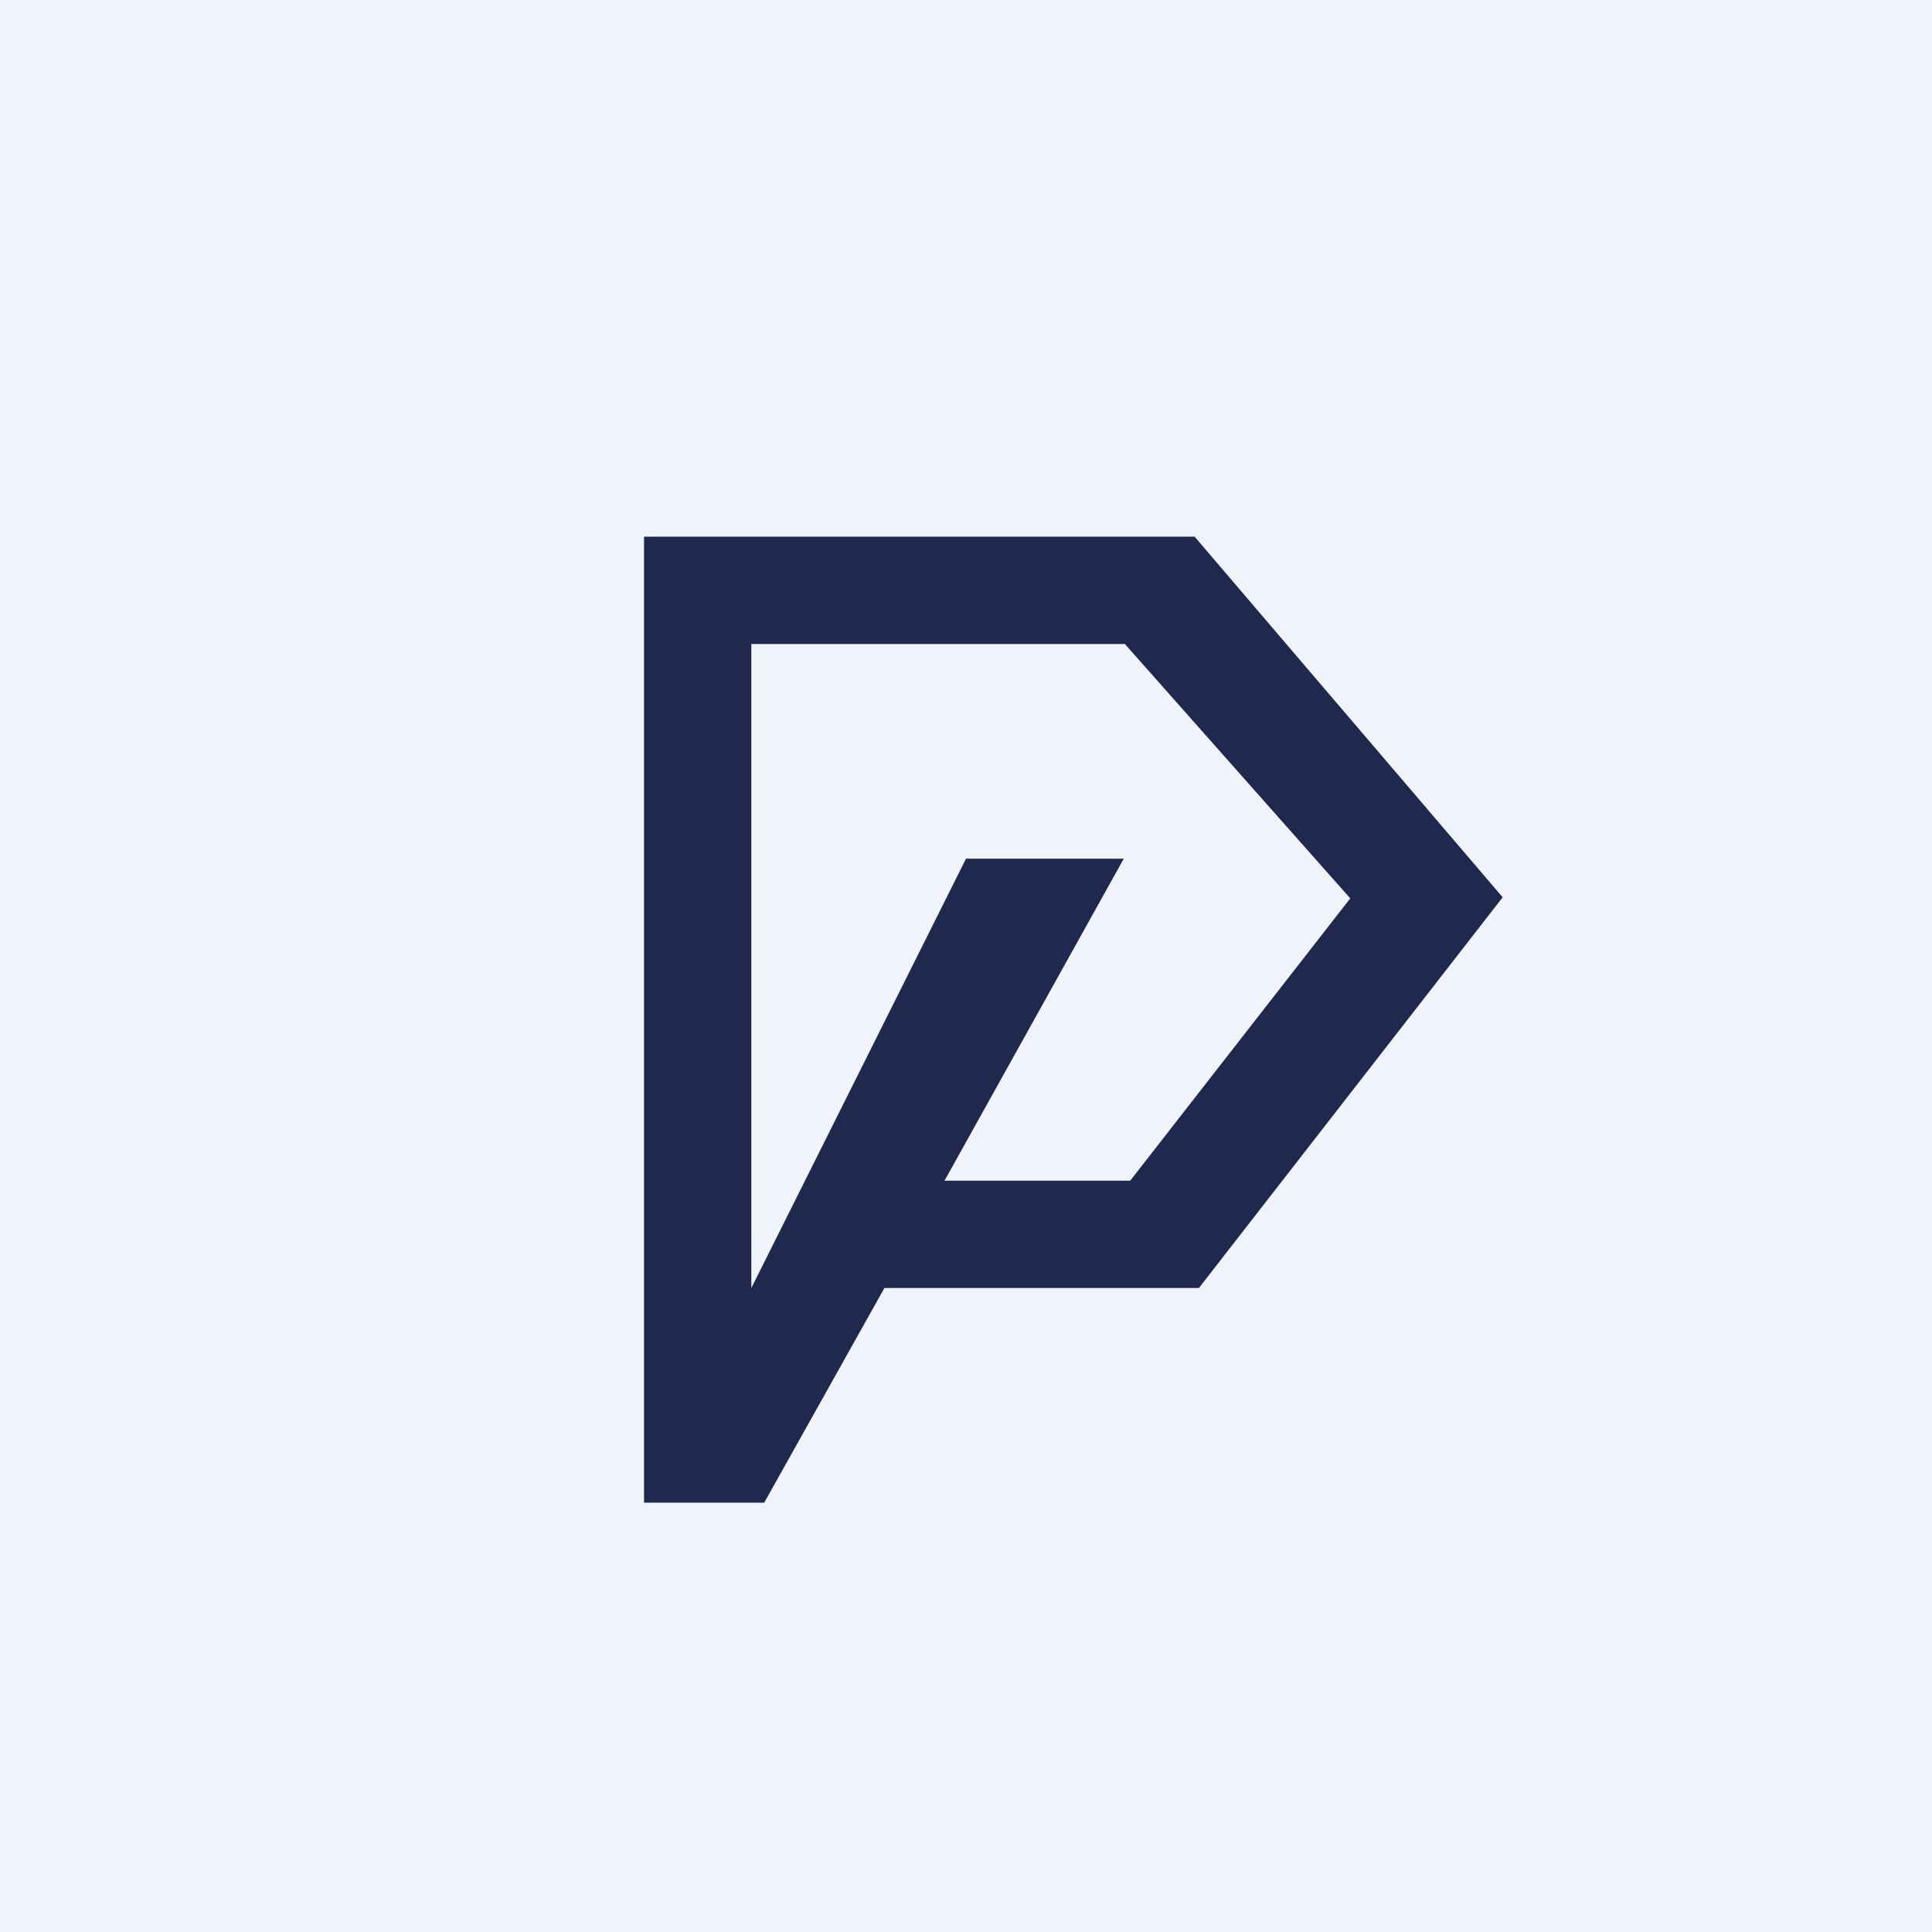 <!-- by TradingView --><svg width="18" height="18" viewBox="0 0 18 18" xmlns="http://www.w3.org/2000/svg"><path fill="#F0F3FA" d="M0 0h18v18H0z"/><path d="M10.53 11H8.8l1.67-3H9l-2 4V6h3.48l2.1 2.37L10.53 11Zm.6-6H6v9h1.12l1.12-2h2.93L14 8.36 11.13 5Z" fill="#21284E"/></svg>